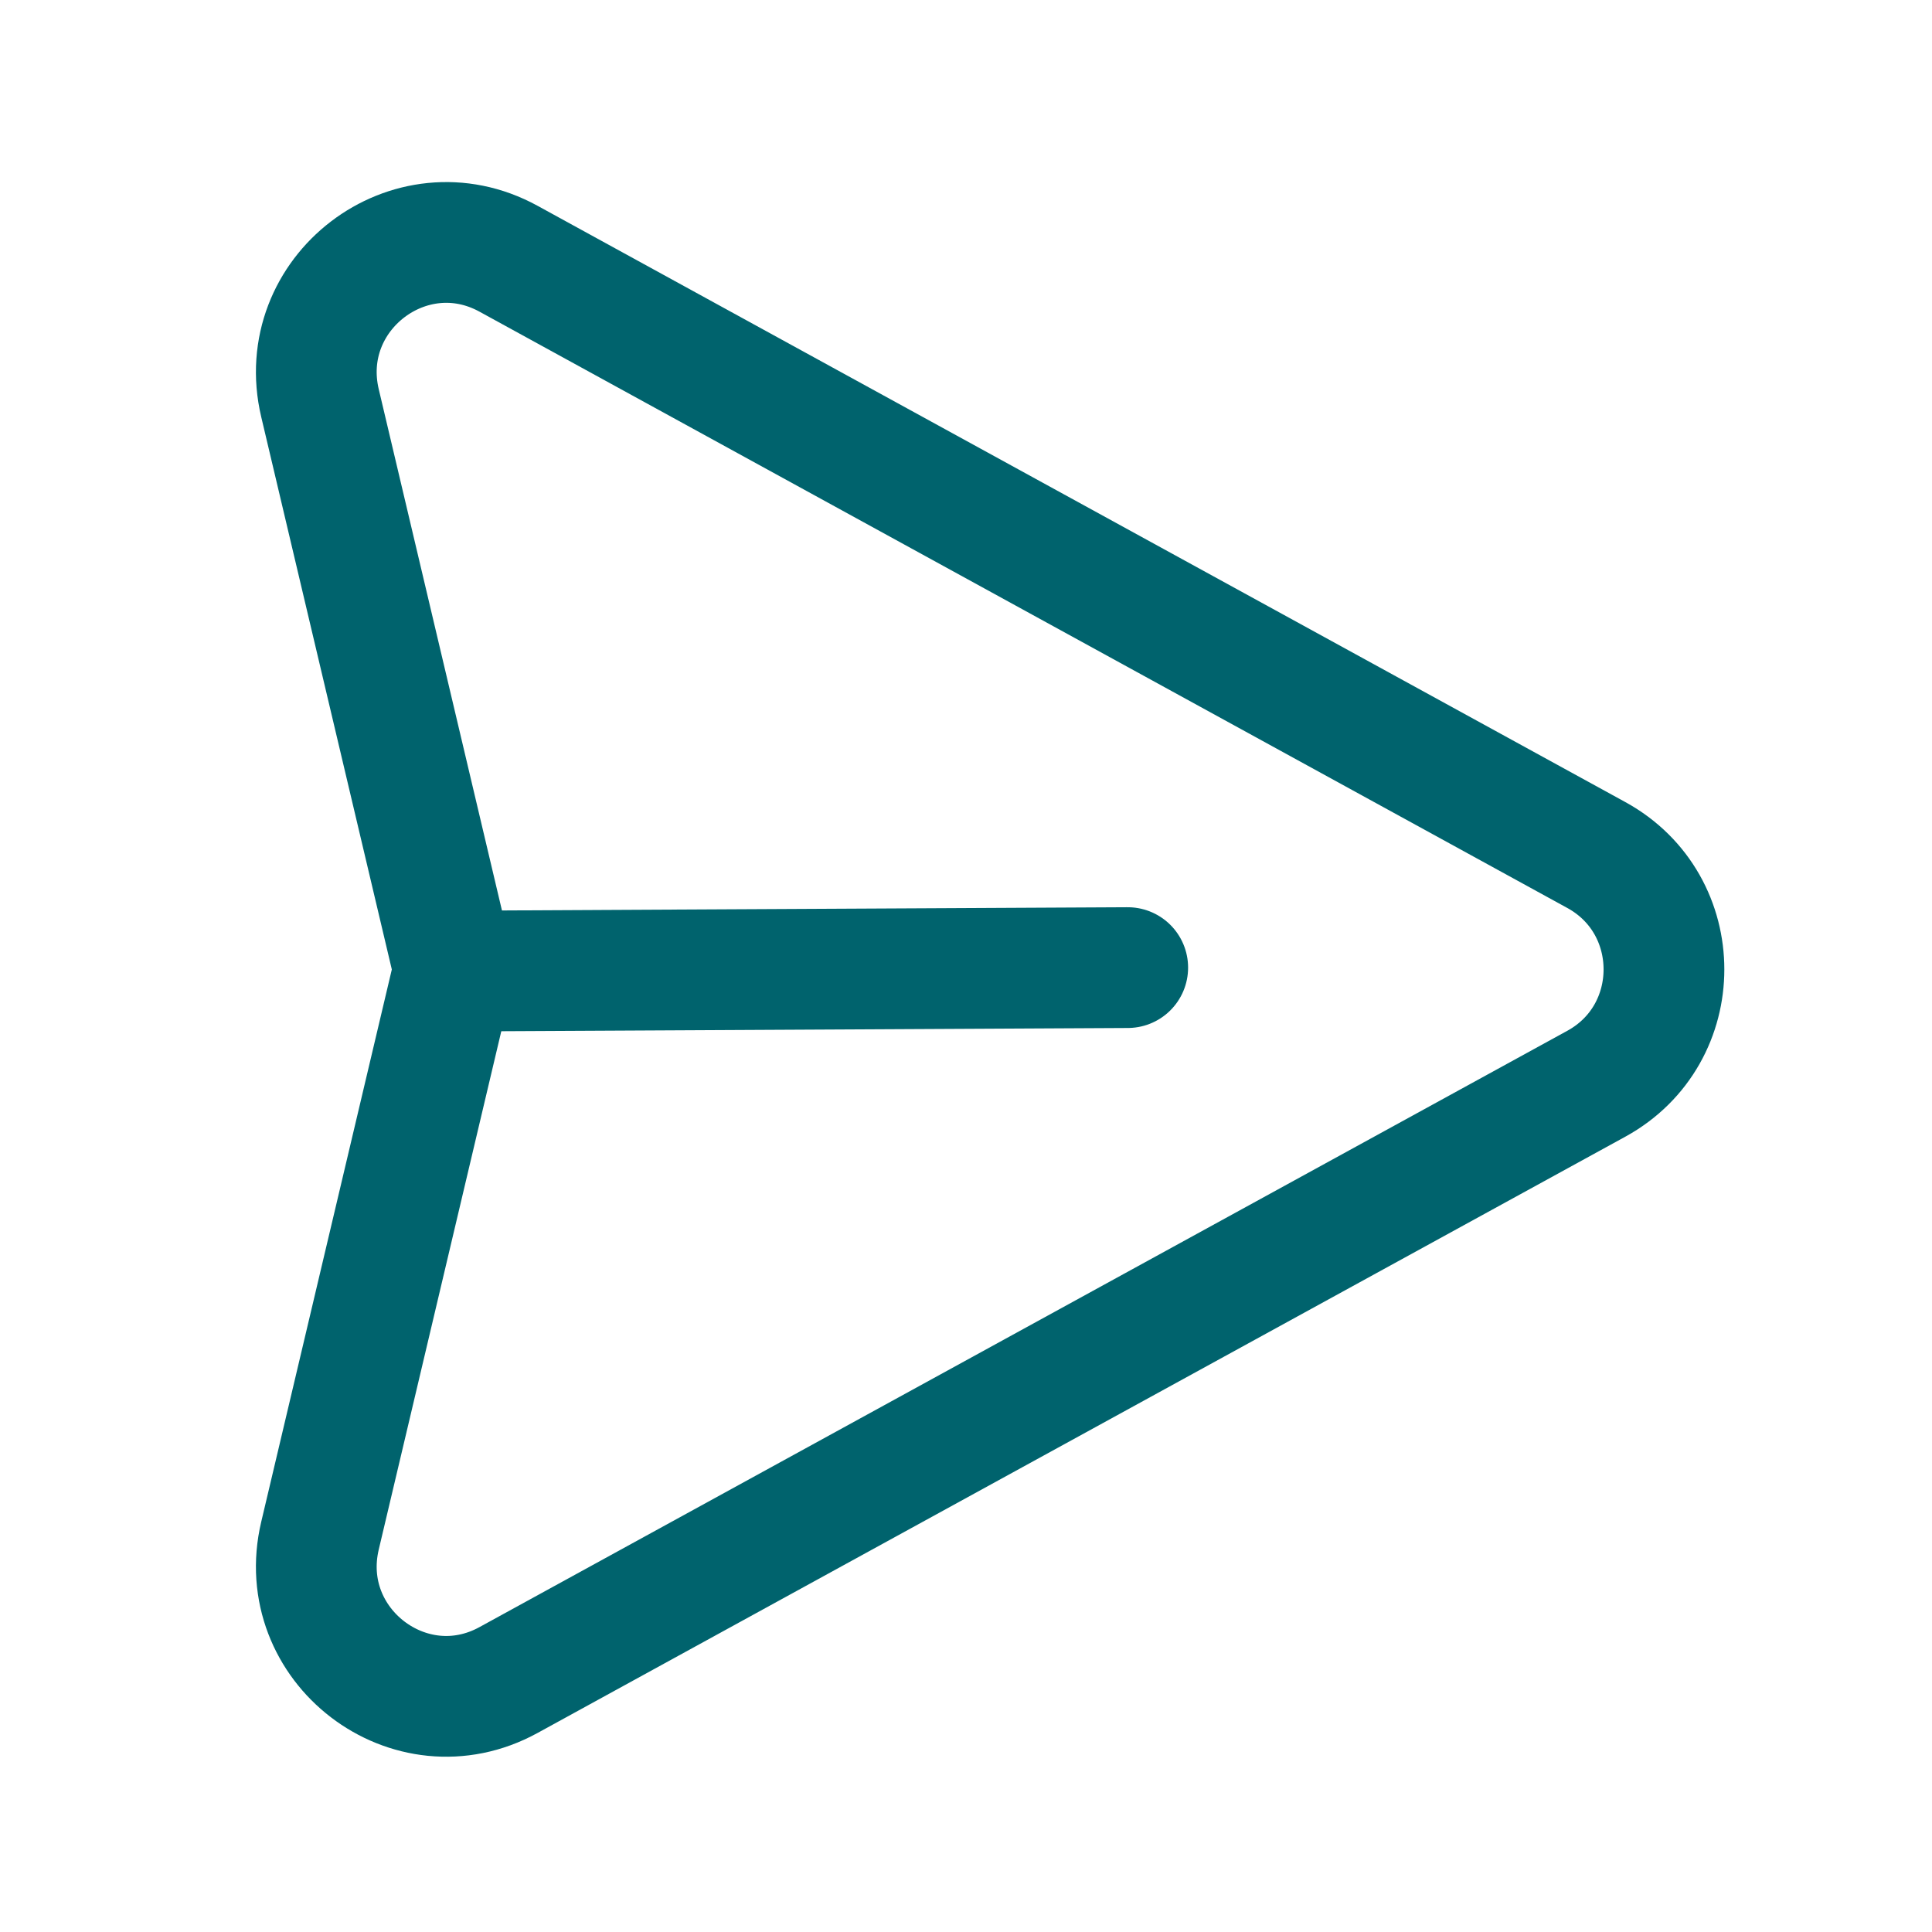 <svg width="24" height="24" viewBox="0 0 24 24" fill="none" xmlns="http://www.w3.org/2000/svg">
<path d="M19.831 13.462L6.317 20.87C5.092 21.542 3.653 20.44 3.975 19.077L5.638 12.043L3.975 5.007C3.653 3.644 5.092 2.543 6.317 3.214L19.831 10.622C20.95 11.236 20.95 12.848 19.831 13.462Z" stroke="#00636D" stroke-width="1.5" stroke-linecap="round" stroke-linejoin="round"/>
<path d="M14.009 12.02L5.676 12.063" stroke="#00636D" stroke-width="1.5" stroke-linecap="round" stroke-linejoin="round"/>
</svg>

